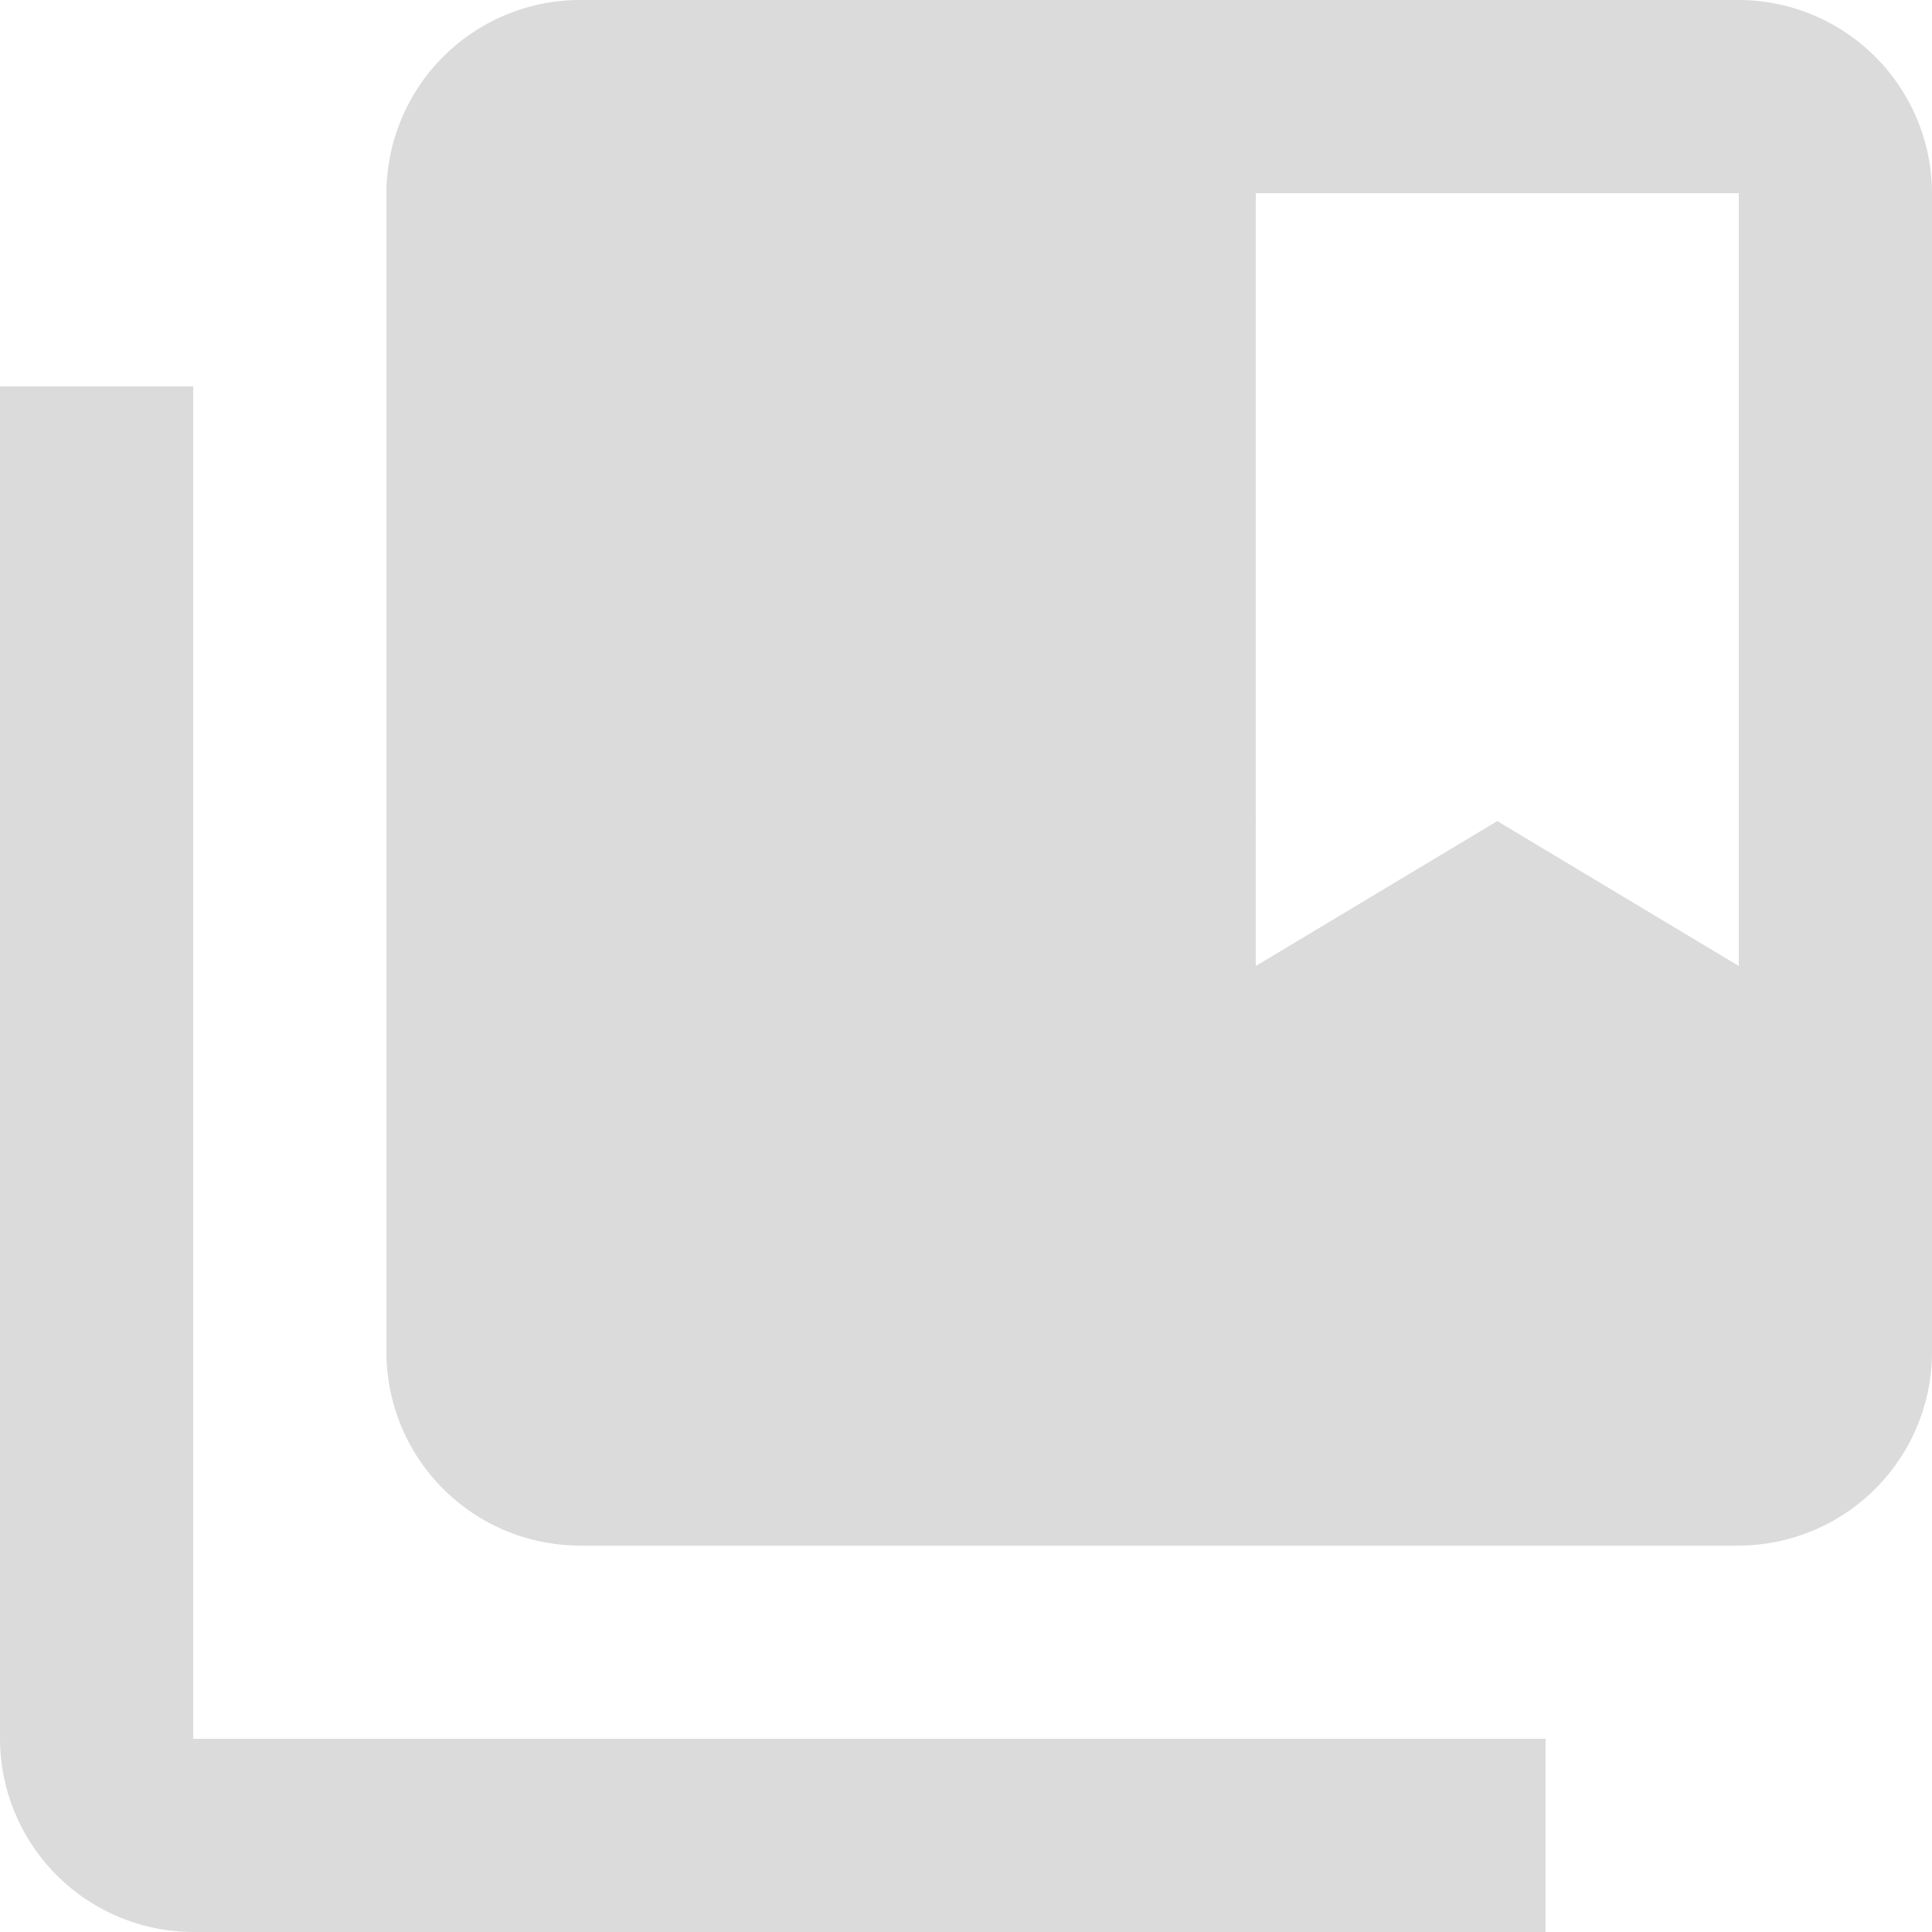 <svg xmlns="http://www.w3.org/2000/svg" width="55.143" height="55.143" viewBox="0 0 55.143 55.143">
  <path id="ic_collections_bookmark_24px" d="M7.514,13.029H2v38.6a5.53,5.53,0,0,0,5.514,5.514h38.6V51.628H7.514ZM51.628,2H18.543a5.53,5.53,0,0,0-5.514,5.514V40.6a5.53,5.53,0,0,0,5.514,5.514H51.628A5.53,5.53,0,0,0,57.143,40.6V7.514A5.53,5.53,0,0,0,51.628,2Zm0,27.571-6.893-4.136-6.893,4.136V7.514H51.628Z" transform="translate(-2 -2)" fill="#dbdbdb"/>
</svg>
